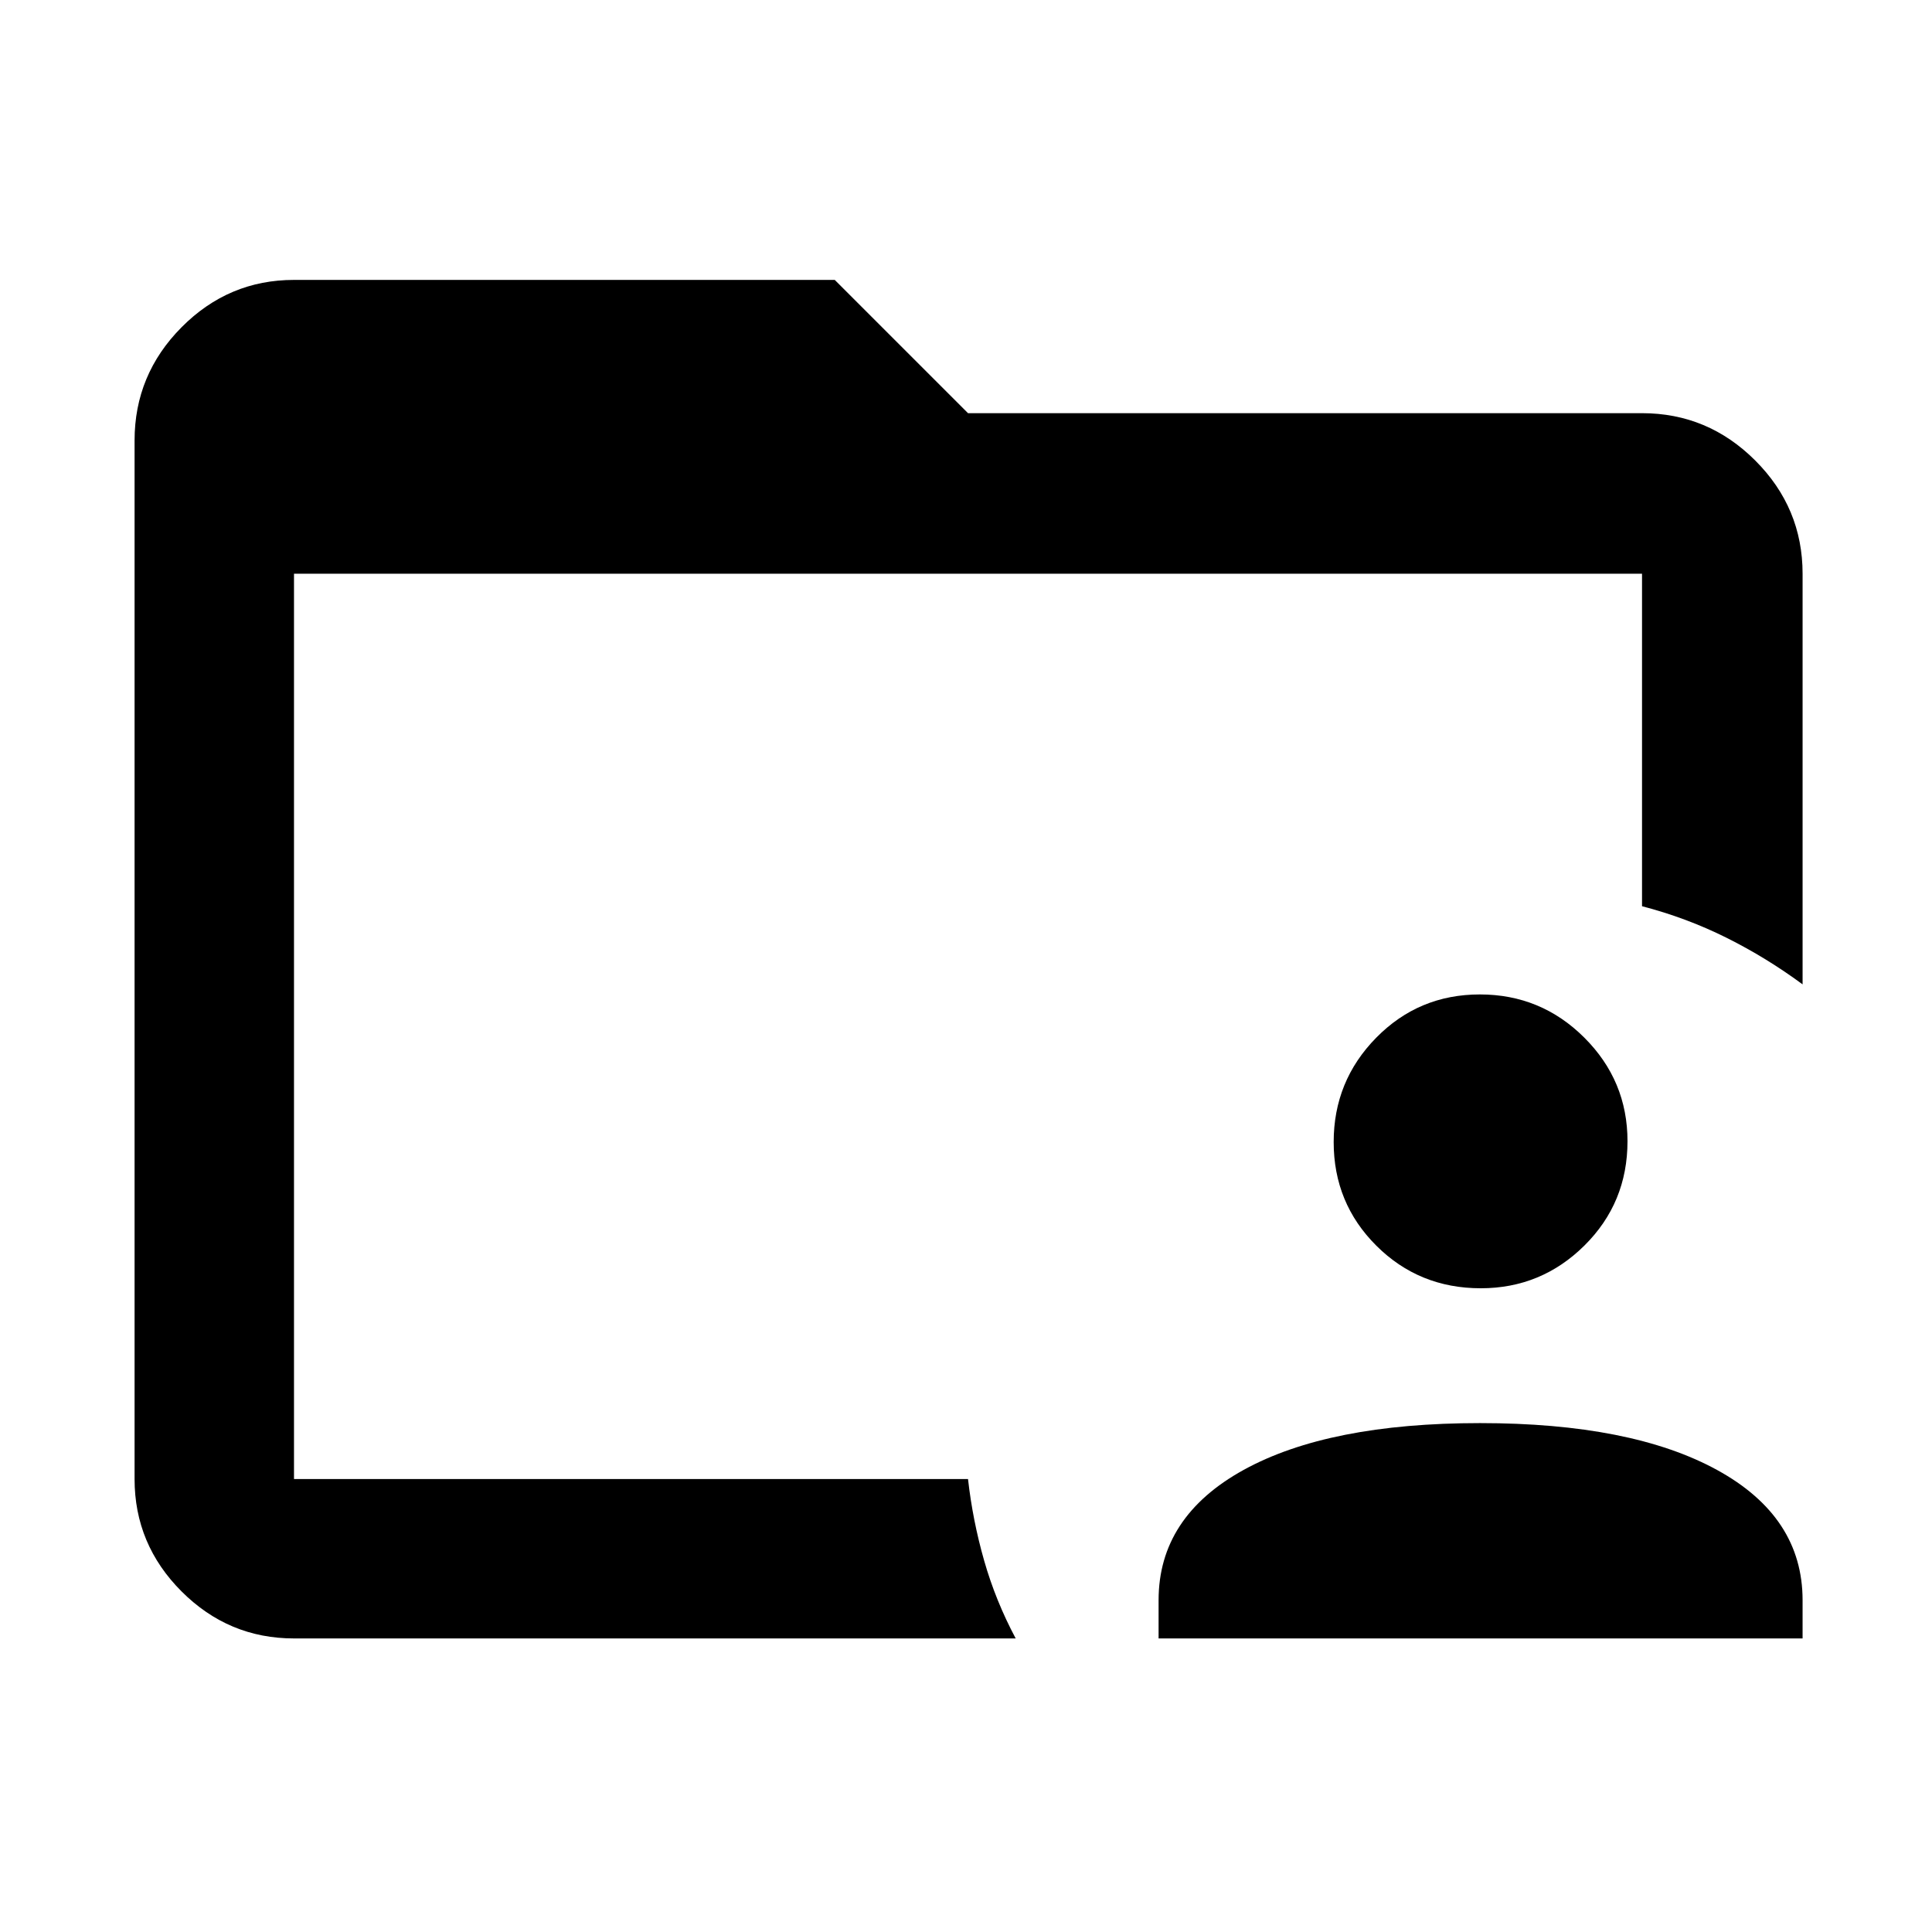 <svg xmlns="http://www.w3.org/2000/svg" height="48" viewBox="0 96 960 960" width="48"><path d="M146.087 830.913v-5.022 5.022-449.826 449.826Zm0 79.218q-32.507 0-55.862-23.356-23.356-23.355-23.356-55.862V314.87q0-32.741 23.356-56.262 23.355-23.522 55.862-23.522h268.695L481 301.304h334.913q32.74 0 56.262 23.521 23.521 23.522 23.521 56.262v204.044q-17.956-13.261-37.826-23.174t-41.957-15.663V381.087H146.087v449.826h334.914q2.304 20.522 8.012 40.524 5.708 20.003 15.683 38.694H146.087Zm429.609 0v-19q0-41.435 42.218-64.717 42.217-23.283 117.5-23.283 75.282 0 117.782 23.283 42.5 23.282 42.5 64.717v19h-320Zm160.08-174q-30.645 0-51.862-21.138-21.218-21.137-21.218-51.5 0-30.362 21.138-51.862 21.138-21.5 51.5-21.5t51.862 21.421q21.5 21.42 21.5 51.5 0 30.644-21.42 51.862-21.42 21.217-51.5 21.217Z"/></svg>